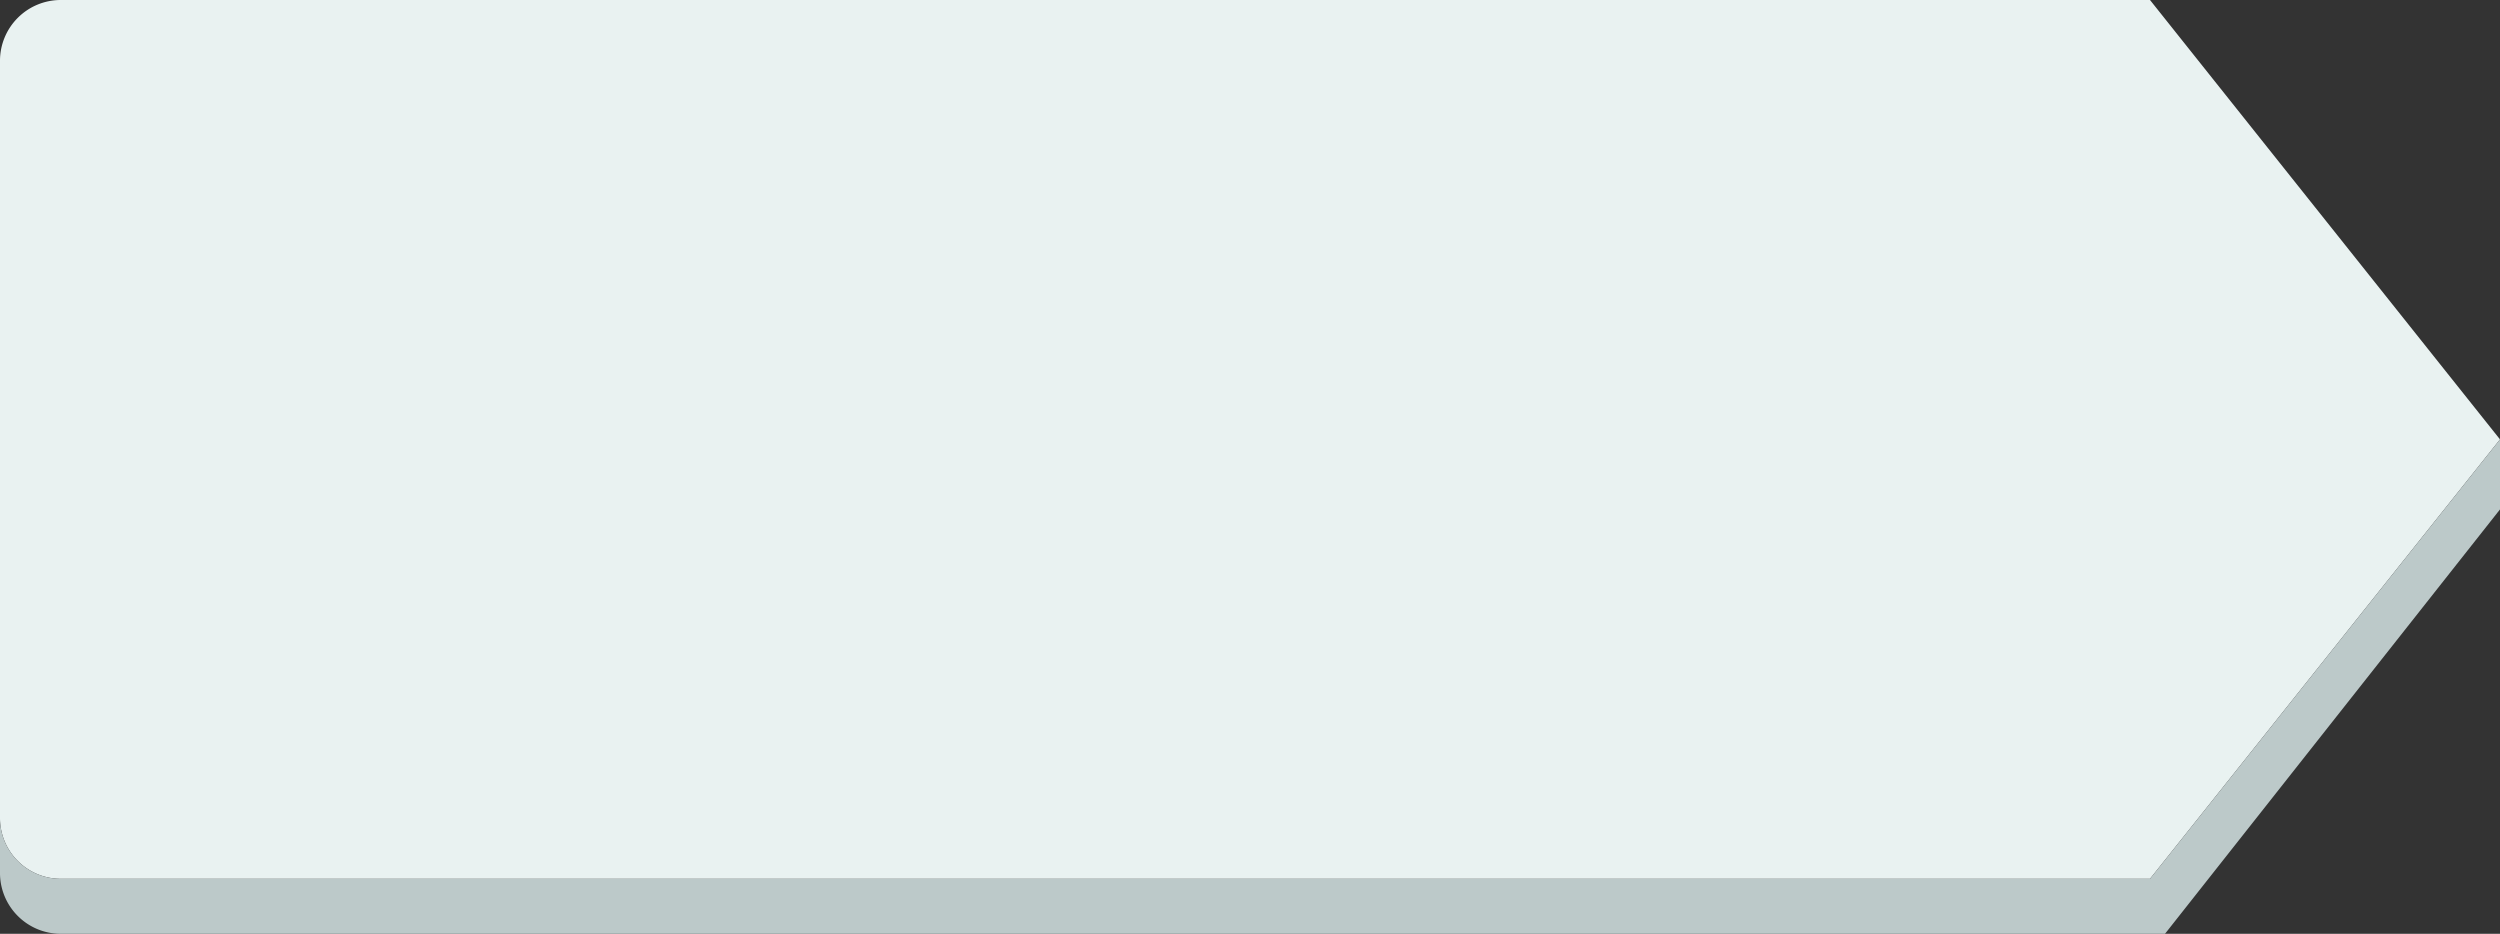 <svg id="Layer_1" data-name="Layer 1" xmlns="http://www.w3.org/2000/svg" viewBox="0 0 500 186.76"><rect x="0" y="0" width="500" height="186.76" fill="#333333" stroke="none"/><defs><style>.cls-1{fill:#e9f2f1;}.cls-2{fill:#bcc9c9;}.cls-3{fill:#78bb9b;}</style></defs><title>GS-Buttons</title><path class="cls-1" d="M430,175.76H12.12A12.16,12.16,0,0,1,0,163.64V12.12A12.16,12.16,0,0,1,12.12,0H430l70,87.88Z"/><path class="cls-2" d="M12.12,175.76A12.16,12.16,0,0,1,0,163.64v11a12.16,12.16,0,0,0,12.12,12.12H433l67-84.88v-14l-70,87.88Z"/><polygon class="cls-3" points="499.9 87.76 500 87.88 500 87.76 499.9 87.76"/></svg>
